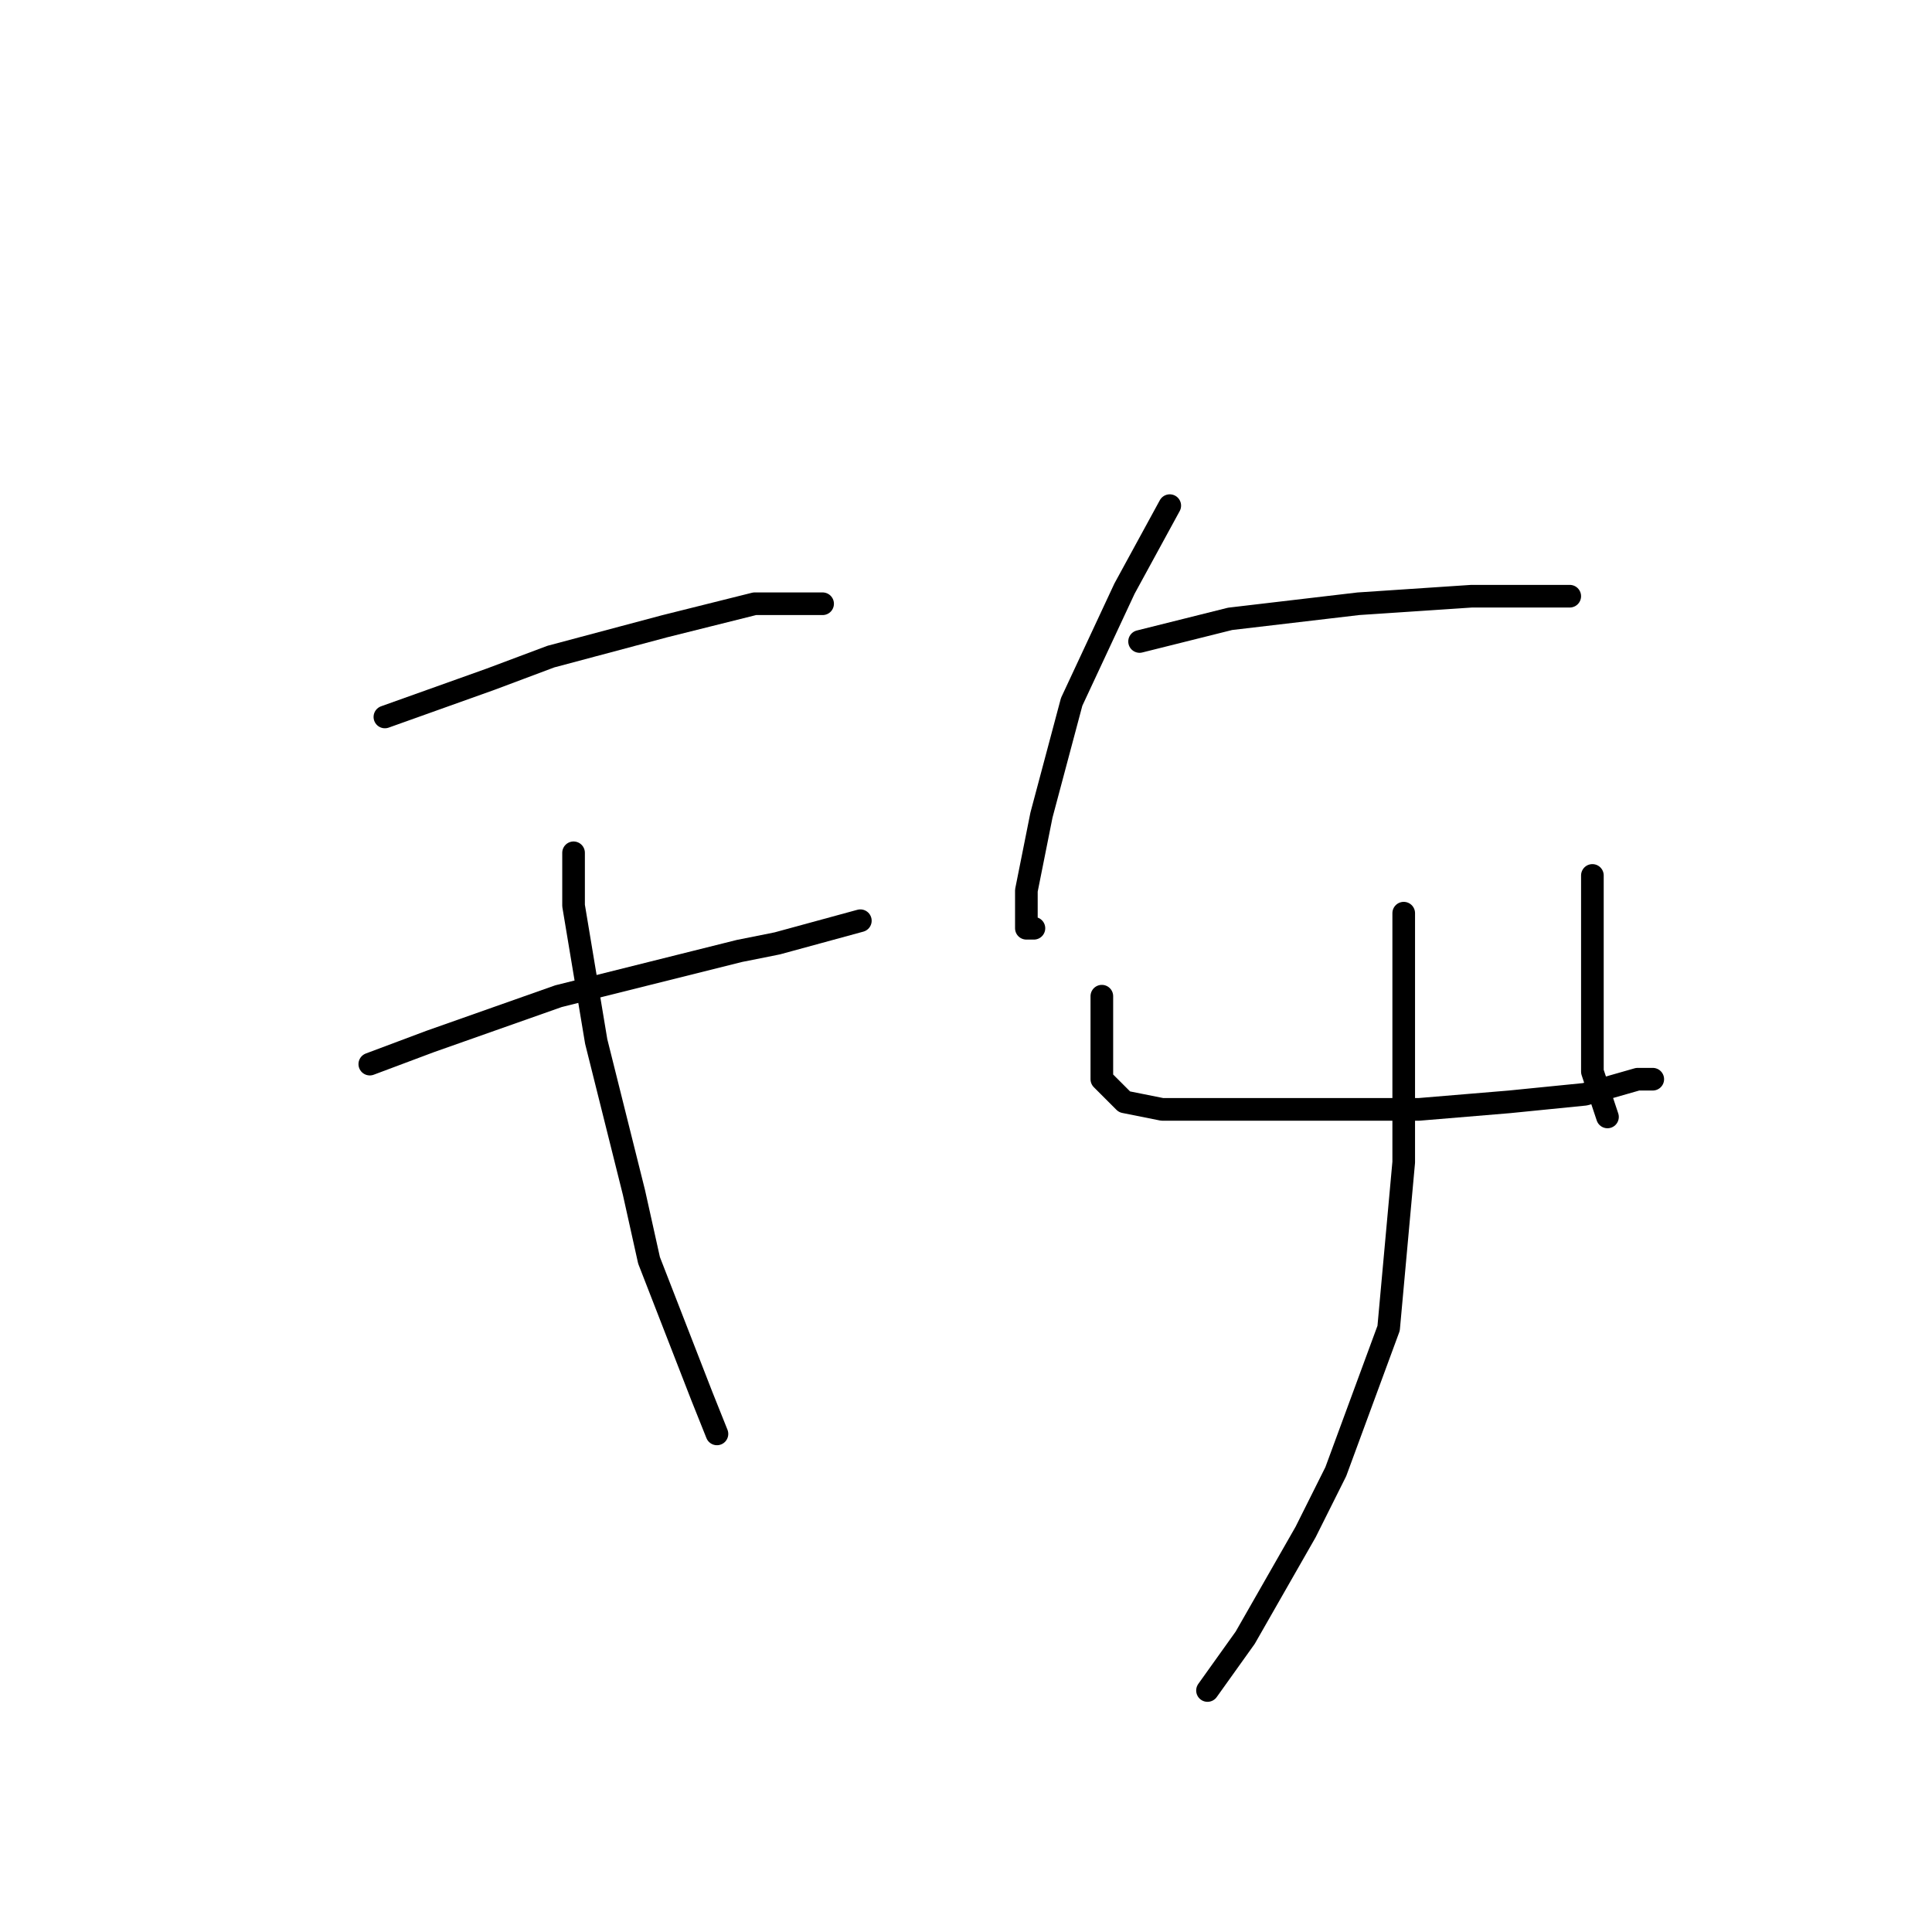 <?xml version="1.0" standalone="no"?>
    <svg width="256" height="256" xmlns="http://www.w3.org/2000/svg" version="1.1">
    <polyline stroke="black" stroke-width="3" stroke-linecap="round" fill="transparent" stroke-linejoin="round" points="51 95 65 90 73 87 88 83 100 80 107 80 109 80 109 80 " />
        <polyline stroke="black" stroke-width="3" stroke-linecap="round" fill="transparent" stroke-linejoin="round" points="49 141 57 138 74 132 98 126 103 125 114 122 114 122 " />
        <polyline stroke="black" stroke-width="3" stroke-linecap="round" fill="transparent" stroke-linejoin="round" points="76 113 76 120 79 138 84 158 86 167 93 185 95 190 95 190 " />
        <polyline stroke="black" stroke-width="3" stroke-linecap="round" fill="transparent" stroke-linejoin="round" points="155 67 149 78 142 93 138 108 136 118 136 123 137 123 137 123 " />
        <polyline stroke="black" stroke-width="3" stroke-linecap="round" fill="transparent" stroke-linejoin="round" points="151 85 163 82 180 80 195 79 208 79 208 79 " />
        <polyline stroke="black" stroke-width="3" stroke-linecap="round" fill="transparent" stroke-linejoin="round" points="146 132 146 134 146 137 146 141 146 143 149 146 154 147 163 147 174 147 188 147 200 146 210 145 217 143 219 143 219 143 " />
        <polyline stroke="black" stroke-width="3" stroke-linecap="round" fill="transparent" stroke-linejoin="round" points="211 116 211 122 211 133 211 142 212 145 213 148 213 148 " />
        <polyline stroke="black" stroke-width="3" stroke-linecap="round" fill="transparent" stroke-linejoin="round" points="186 121 186 143 186 154 184 176 177 195 173 203 165 217 160 224 160 224 " />
        </svg>